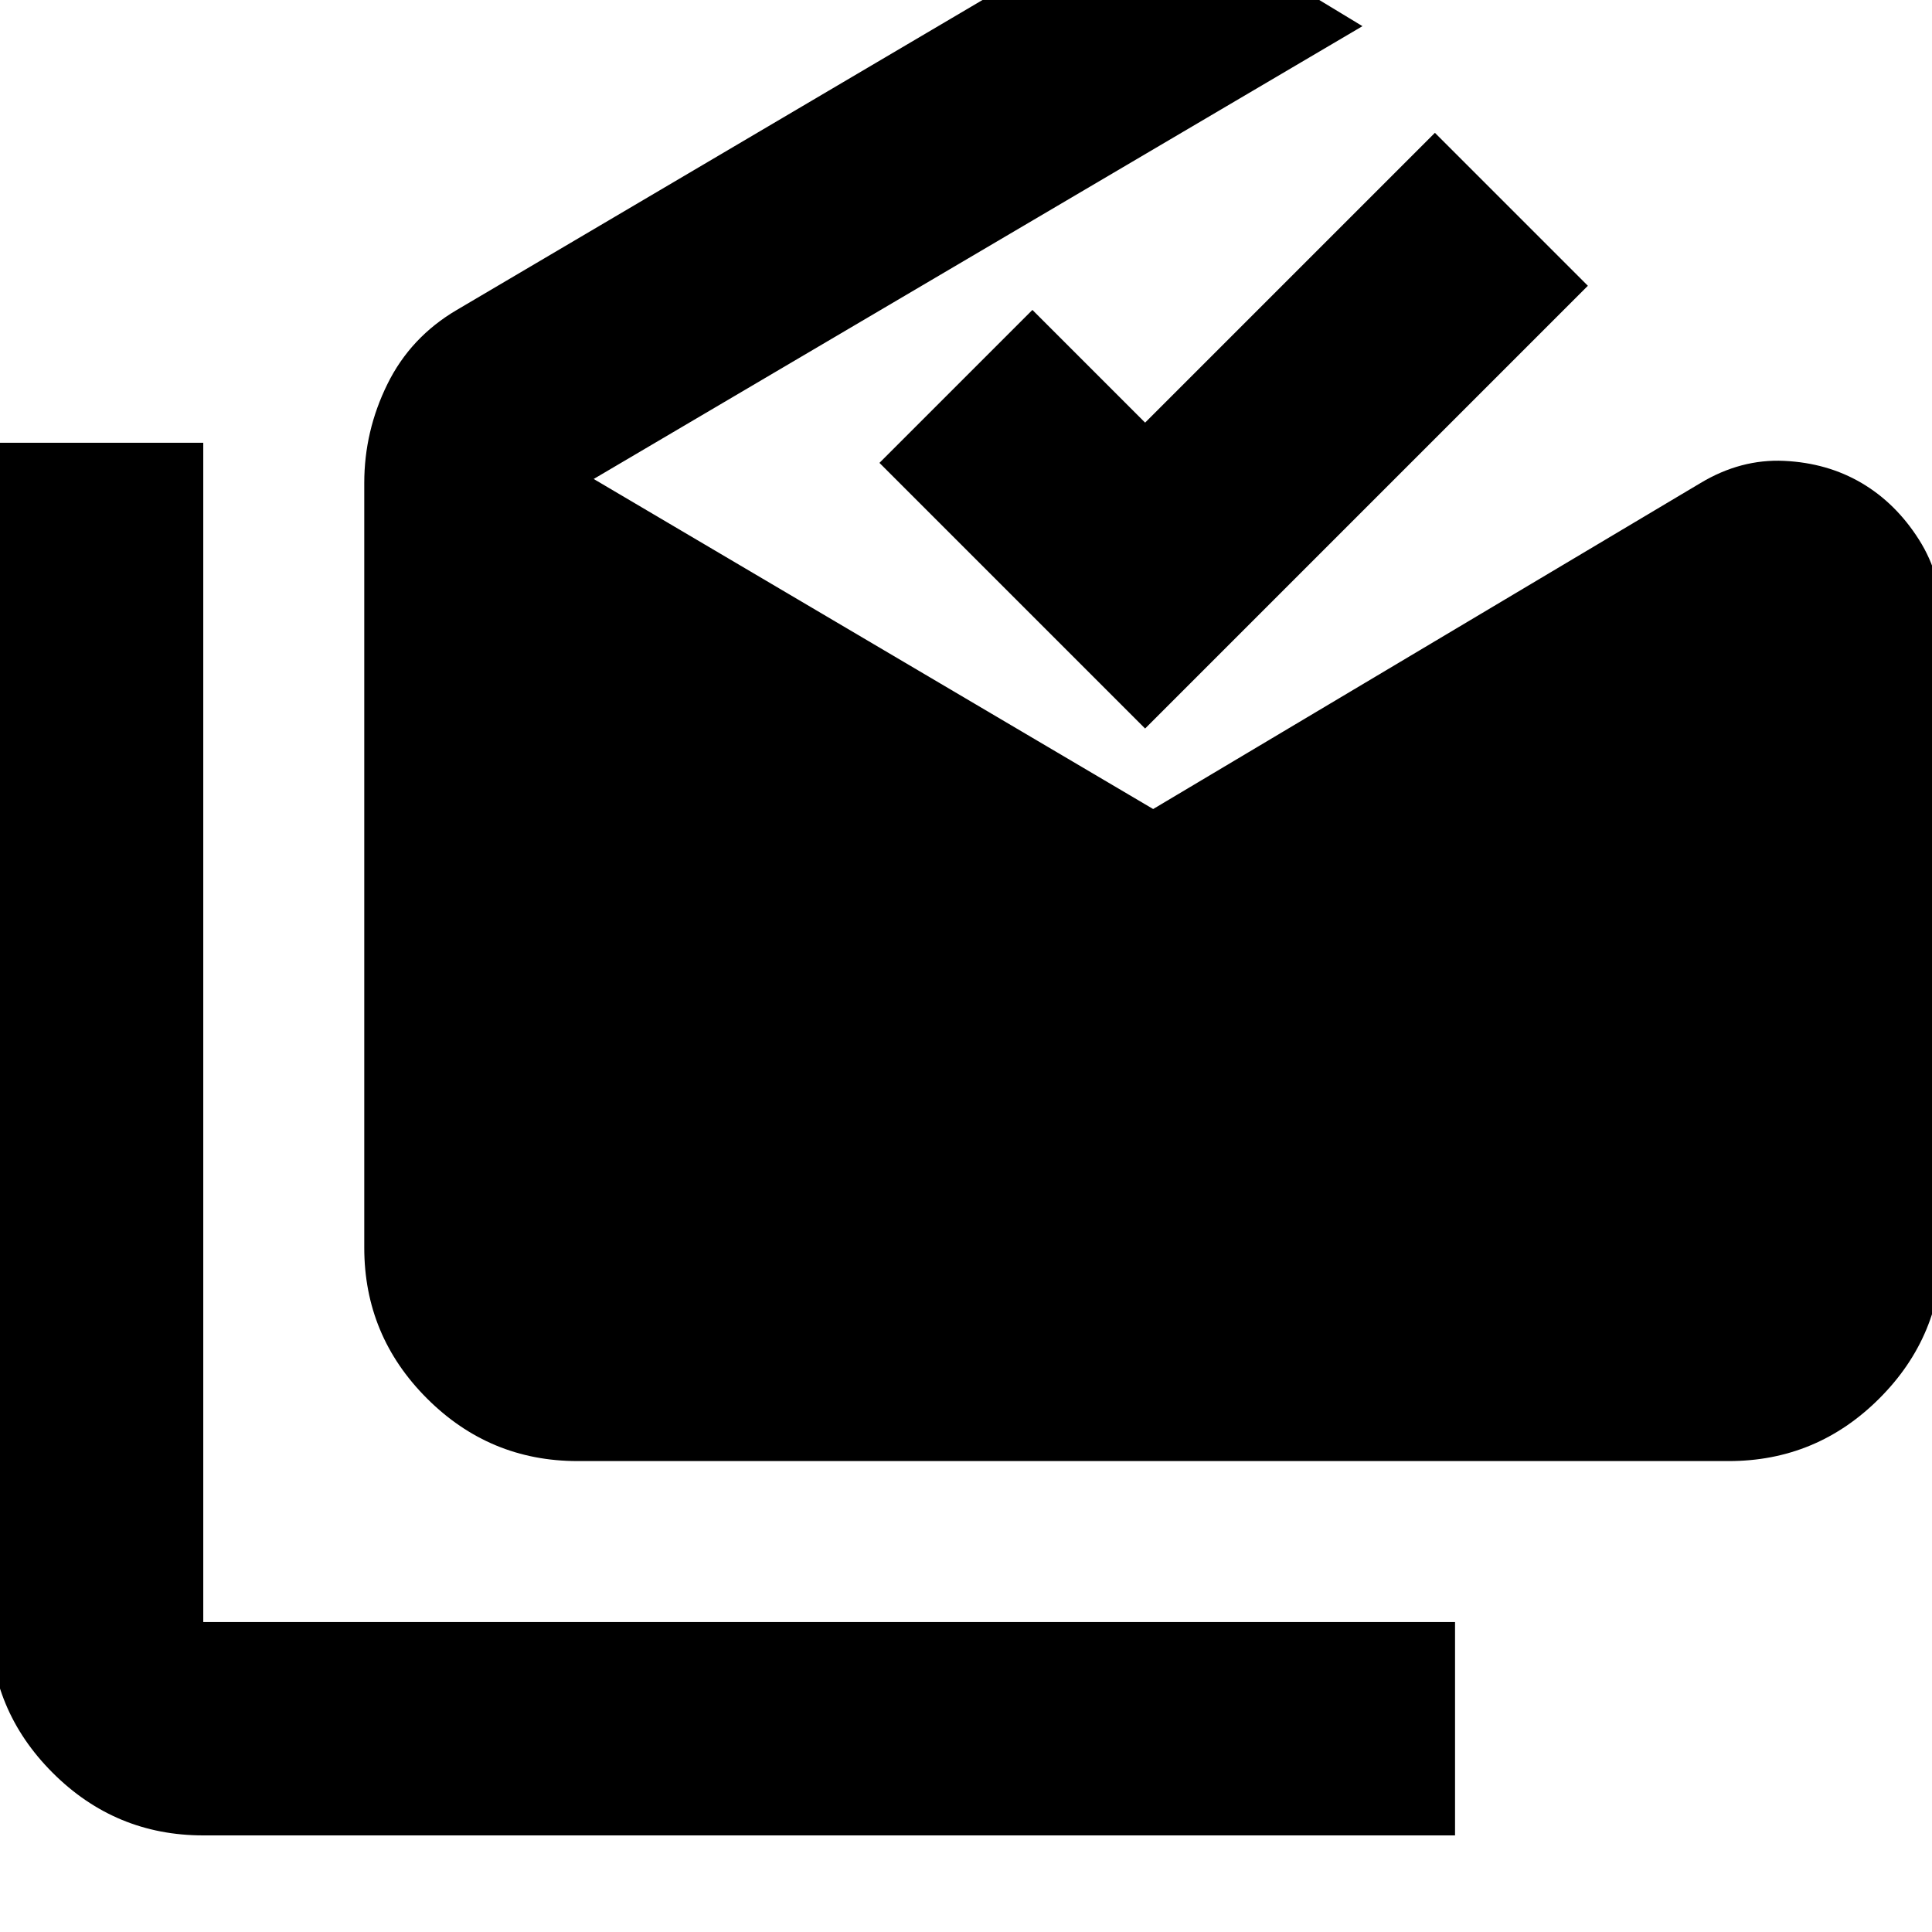<svg xmlns="http://www.w3.org/2000/svg" height="24" viewBox="0 -960 960 960" width="24"><path d="M101-48q-43.72 0-74.86-31.14T-5-154v-586h106v586h622v106H101Zm186-186q-43.73 0-74.86-31.14Q181-296.27 181-340v-380q0-25.8 11.5-49.14Q204-792.49 227-806l346-204 104 63-382 225 278 164 272-162q20-12 41.5-11t38.5 11q17 10 28.5 28.1T965-651v311q0 43.73-31.14 74.86Q902.72-234 859-234H287Zm282-364L437-730l76-76 56 56 144-144 76 76-220 220Z"/></svg>